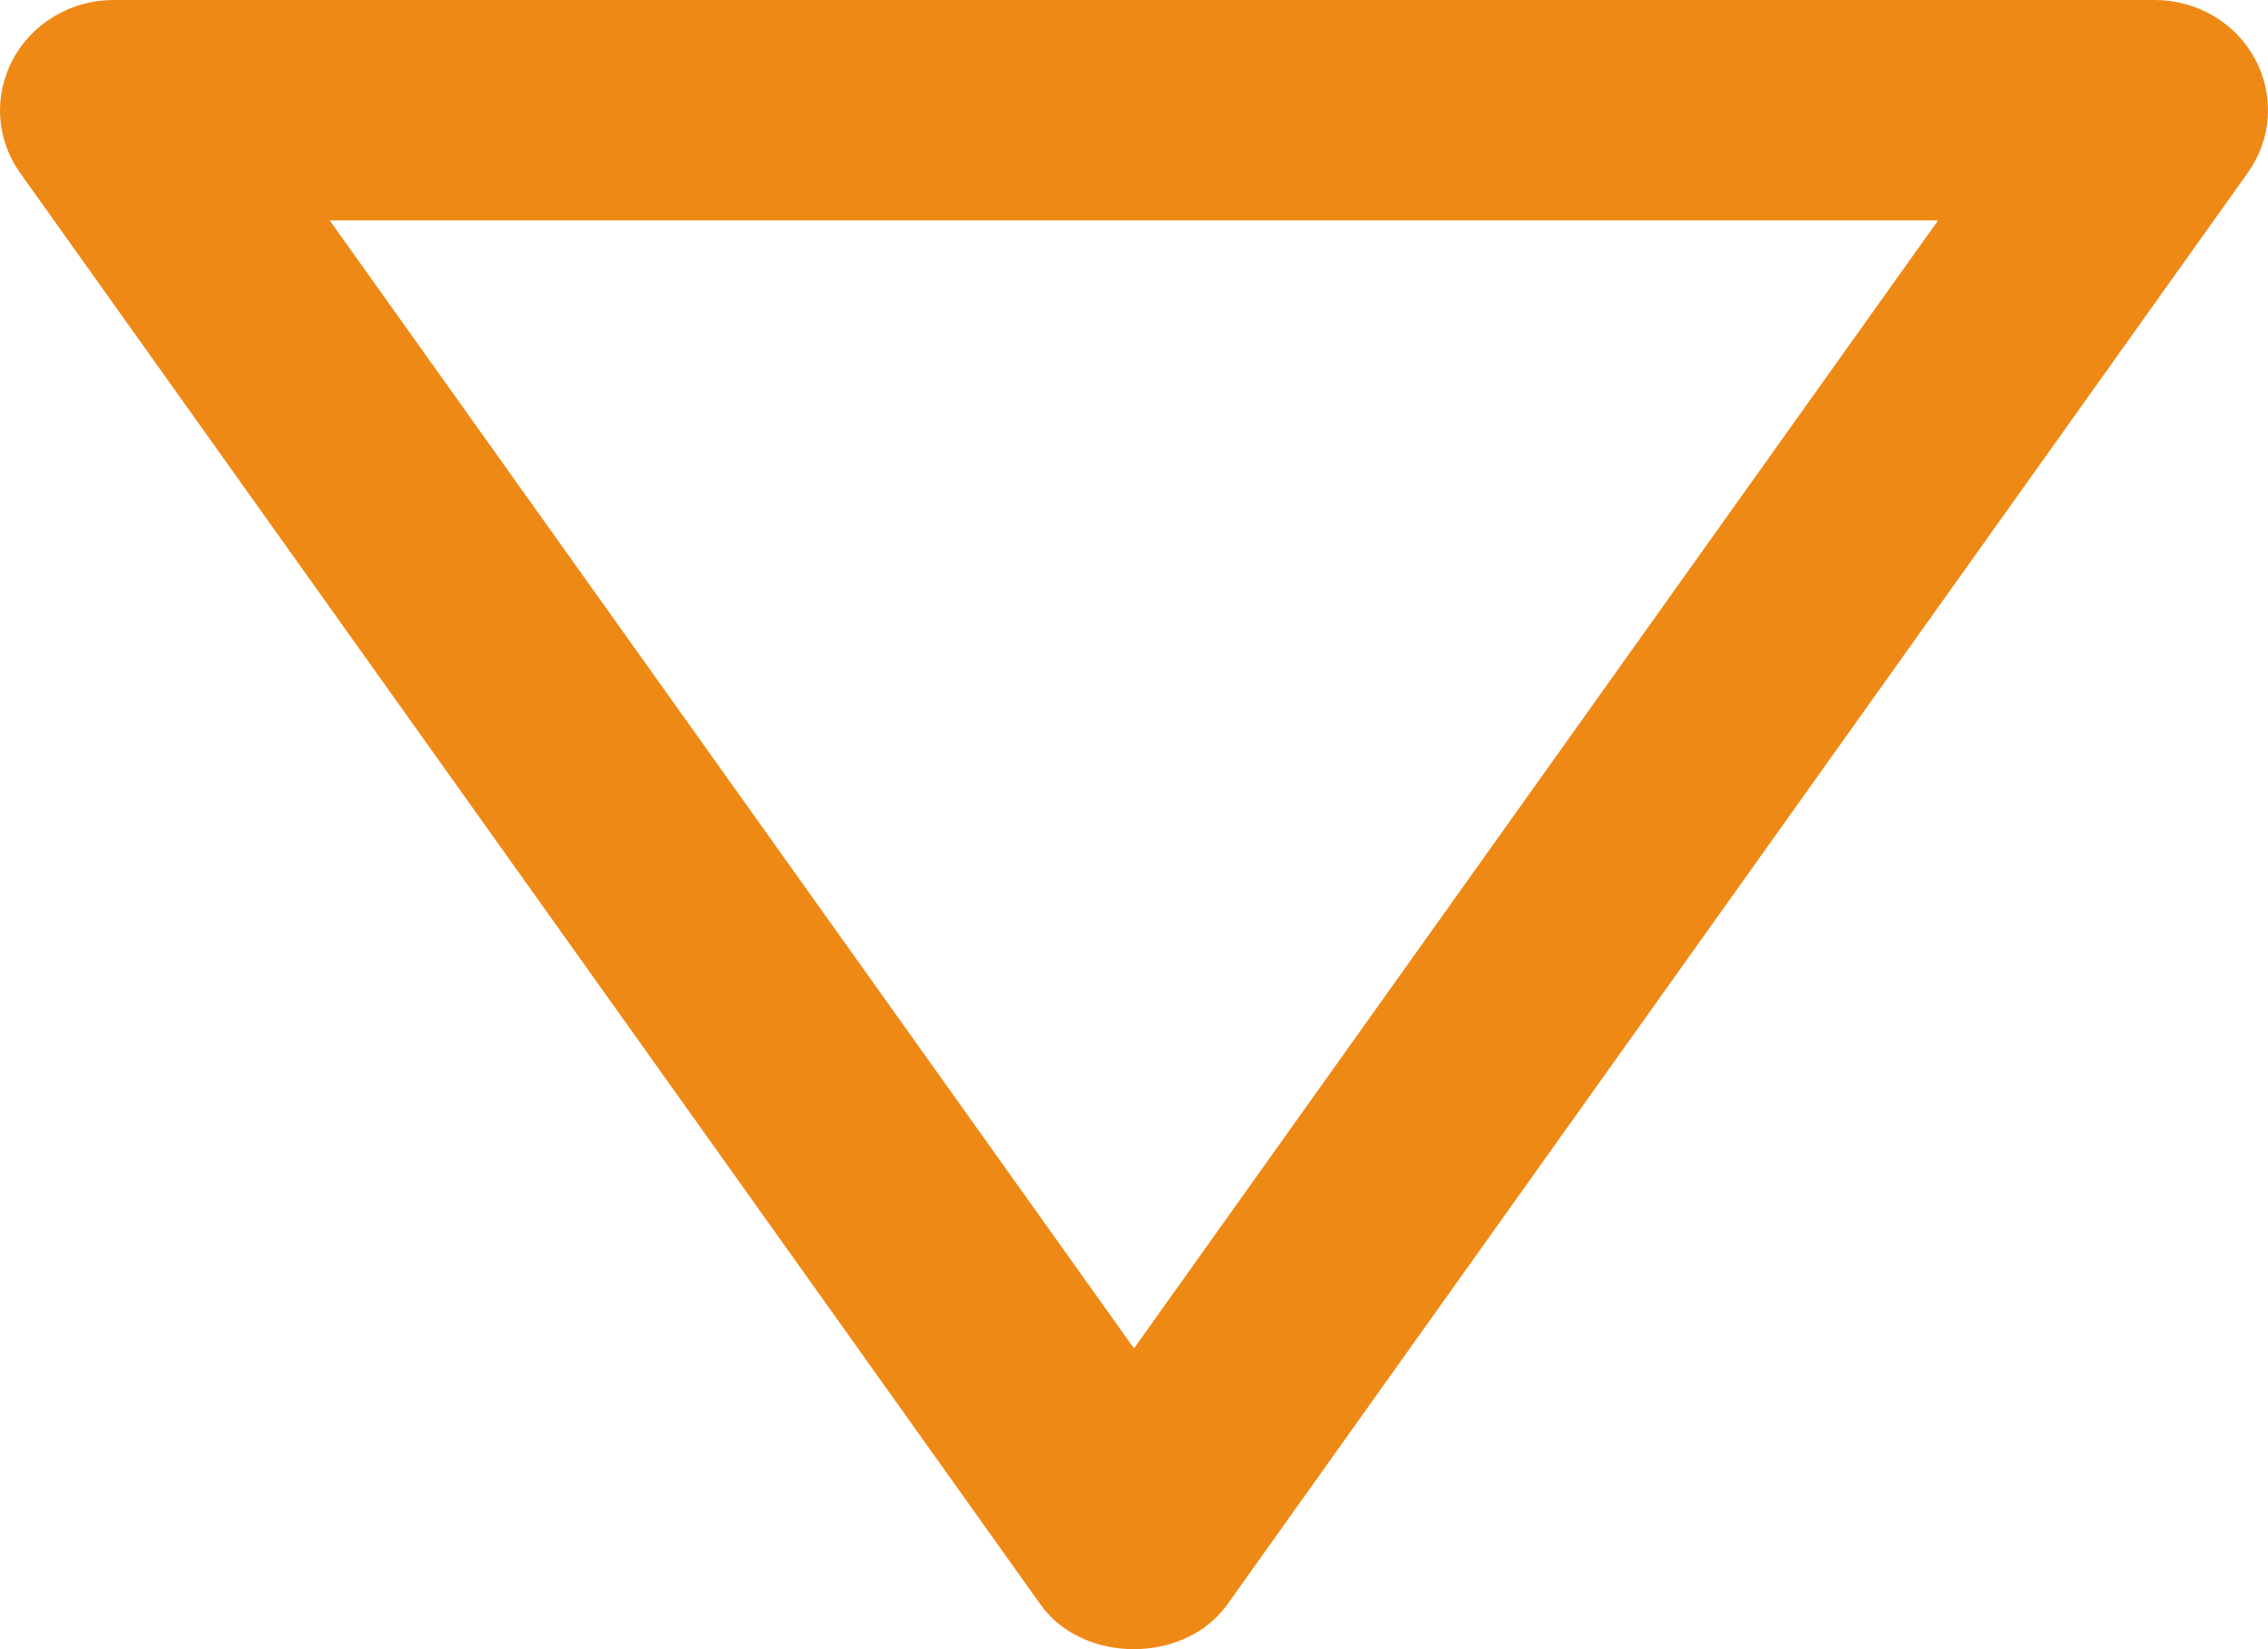 <svg width="11" height="8" viewBox="0 0 11 8" fill="none" xmlns="http://www.w3.org/2000/svg">
<g id="arrow down 2/outlined">
<path id="Vector" d="M10.45 1.43051e-06L0.549 1.43051e-06C0.449 0 0.351 0.027 0.265 0.078C0.18 0.128 0.11 0.2 0.063 0.287C0.017 0.373 -0.005 0.47 0.001 0.567C0.007 0.664 0.04 0.758 0.097 0.838L5.047 7.784C5.252 8.072 5.746 8.072 5.952 7.784L10.902 0.838C10.959 0.758 10.993 0.664 10.999 0.567C11.005 0.47 10.984 0.372 10.937 0.286C10.891 0.2 10.821 0.127 10.735 0.077C10.649 0.026 10.55 -0 10.45 1.43051e-06ZM5.5 6.541L1.599 1.069L9.4 1.069L5.5 6.541Z" fill="#EF8915"/>
</g>
</svg>
